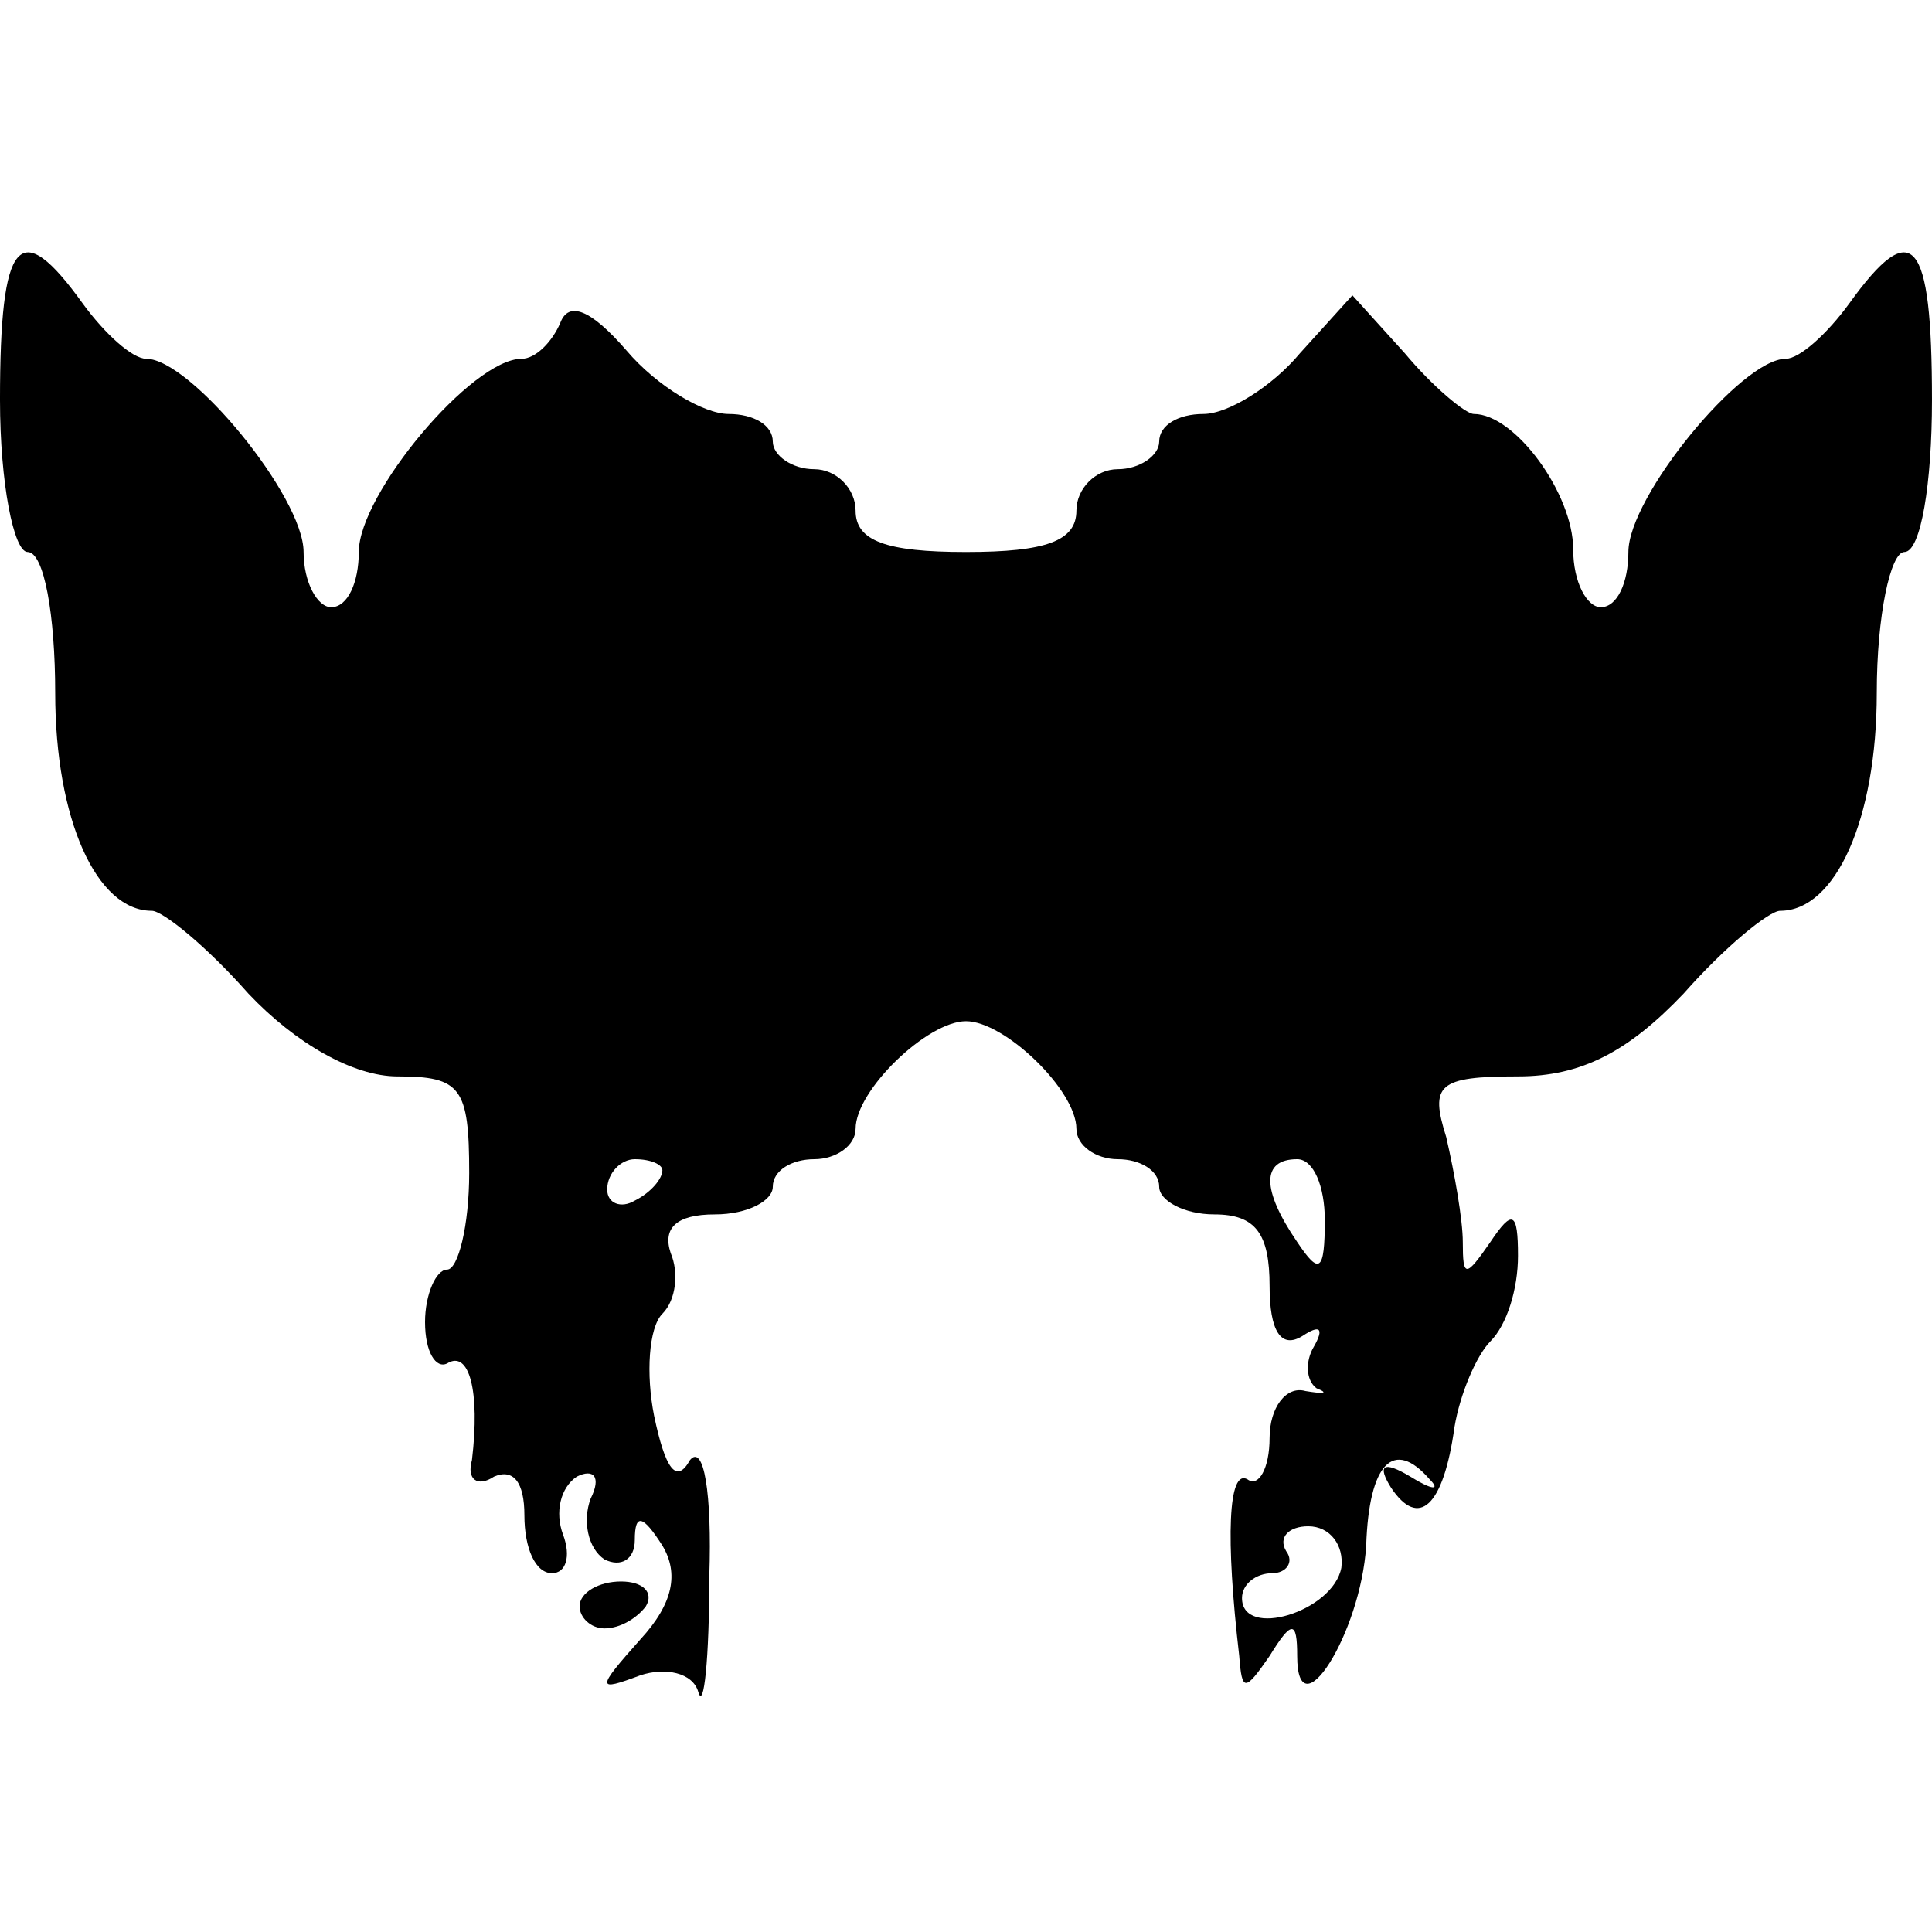 <?xml version="1.0" standalone="no"?>
<!DOCTYPE svg PUBLIC "-//W3C//DTD SVG 20010904//EN"
 "http://www.w3.org/TR/2001/REC-SVG-20010904/DTD/svg10.dtd">
<svg version="1.0" xmlns="http://www.w3.org/2000/svg"
 width="70pt" height="70pt" viewBox="0 0 70 70"
 preserveAspectRatio="xMidYMid meet">
<g transform="translate(0,70) scale(0.1,-0.1)"
fill="#000000" stroke="none">
<path d="M0 555 c0 -30 5 -55 10 -55 6 0 10 -23 10 -51 0 -46 15 -79 35 -79 4
0 20 -13 35 -30 17 -18 38 -30 54 -30 23 0 26 -4 26 -35 0 -19 -4 -35 -8 -35
-4 0 -8 -9 -8 -19 0 -11 4 -17 8 -15 8 5 12 -10 9 -35 -2 -7 2 -10 8 -6 7 3
11 -2 11 -14 0 -12 4 -21 10 -21 5 0 7 6 4 14 -3 8 -1 17 5 21 6 3 9 0 5 -8
-3 -8 -1 -18 5 -22 6 -3 11 0 11 7 0 10 3 9 10 -2 6 -10 4 -21 -8 -34 -16 -18
-16 -19 0 -13 9 3 19 1 21 -6 2 -7 4 12 4 42 1 30 -2 48 -7 42 -5 -9 -9 -3
-13 16 -3 15 -2 32 3 37 5 5 6 15 3 22 -3 9 2 14 16 14 12 0 21 5 21 10 0 6 7
10 15 10 8 0 15 5 15 11 0 14 26 39 40 39 14 0 40 -25 40 -39 0 -6 7 -11 15
-11 8 0 15 -4 15 -10 0 -5 9 -10 20 -10 15 0 20 -7 20 -26 0 -16 4 -23 12 -18
6 4 8 3 4 -4 -3 -5 -3 -12 1 -15 5 -2 2 -2 -4 -1 -7 2 -13 -6 -13 -17 0 -11
-4 -18 -8 -15 -7 4 -8 -21 -3 -64 1 -13 2 -13 11 0 8 13 10 13 10 0 0 -28 23
8 25 40 1 30 10 39 23 24 4 -4 1 -4 -7 1 -10 6 -12 4 -7 -4 10 -15 19 -7 23
22 2 12 8 26 13 31 6 6 10 19 10 31 0 16 -2 17 -10 5 -9 -13 -10 -13 -10 0 0
8 -3 25 -6 38 -6 19 -3 22 26 22 23 0 40 9 60 30 15 17 31 30 35 30 20 0 35
33 35 79 0 28 5 51 10 51 6 0 10 25 10 55 0 59 -7 67 -30 35 -8 -11 -18 -20
-23 -20 -16 0 -57 -50 -57 -70 0 -11 -4 -20 -10 -20 -5 0 -10 9 -10 21 0 20
-21 49 -36 49 -3 0 -15 10 -25 22 l-19 21 -19 -21 c-10 -12 -26 -22 -35 -22
-9 0 -16 -4 -16 -10 0 -5 -7 -10 -15 -10 -8 0 -15 -7 -15 -15 0 -11 -11 -15
-40 -15 -29 0 -40 4 -40 15 0 8 -7 15 -15 15 -8 0 -15 5 -15 10 0 6 -7 10 -16
10 -9 0 -26 10 -37 23 -13 15 -21 18 -24 10 -3 -7 -9 -13 -14 -13 -18 0 -59
-49 -59 -70 0 -11 -4 -20 -10 -20 -5 0 -10 9 -10 20 0 20 -41 70 -57 70 -5 0
-15 9 -23 20 -23 32 -30 24 -30 -35z m240 -279 c0 -3 -4 -8 -10 -11 -5 -3 -10
-1 -10 4 0 6 5 11 10 11 6 0 10 -2 10 -4z m240 -18 c0 -19 -2 -20 -10 -8 -13
19 -13 30 0 30 6 0 10 -10 10 -22z m6 -126 c-3 -16 -36 -26 -36 -11 0 5 5 9
11 9 5 0 8 4 5 8 -3 5 1 9 8 9 8 0 13 -7 12 -15z"/>
<path d="M210 118 c0 -4 4 -8 9 -8 6 0 12 4 15 8 3 5 -1 9 -9 9 -8 0 -15 -4
-15 -9z"/>
</g>
</svg>
